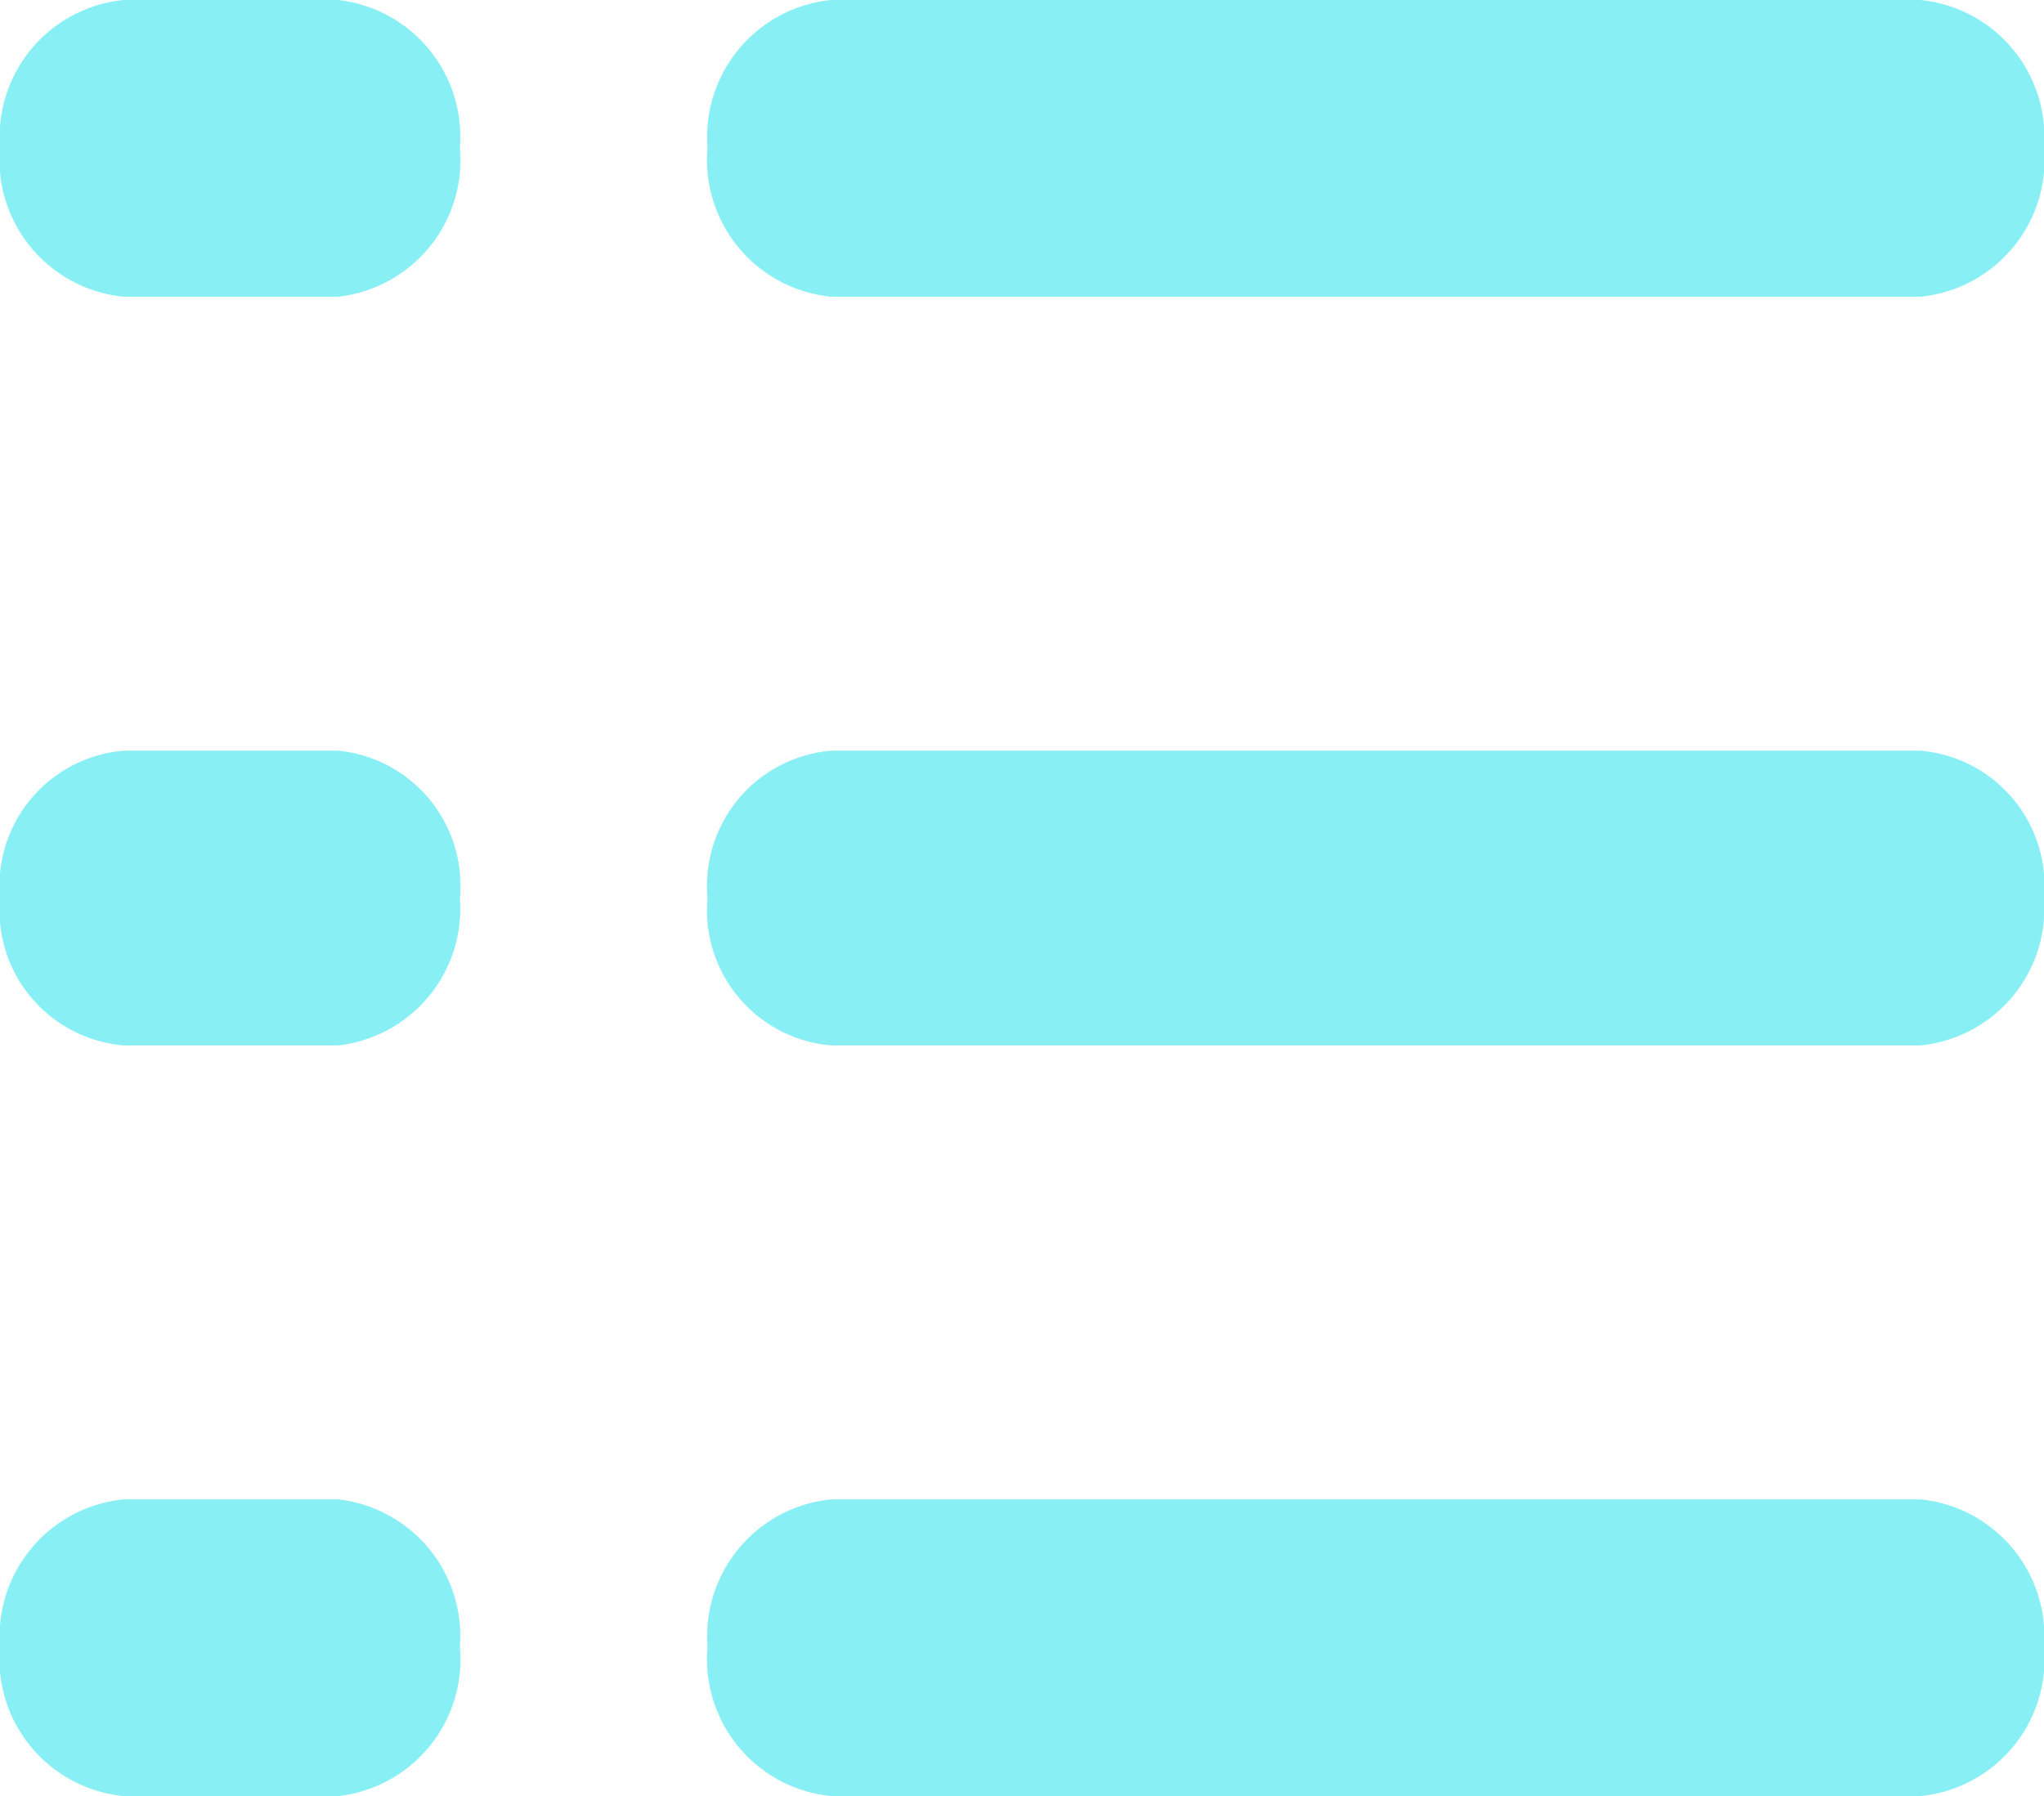 <svg xmlns="http://www.w3.org/2000/svg" viewBox="0 0 10.4 9.14"><defs><style>.cls-1{fill:#88f0f4;}</style></defs><title>目录管理</title><g id="图层_2" data-name="图层 2"><g id="图层_1-2" data-name="图层 1"><path class="cls-1" d="M1.72,1.51H.63A.7.7,0,0,1,0,.75.7.7,0,0,1,.63,0H1.72a.7.7,0,0,1,.62.75A.7.7,0,0,1,1.72,1.51Zm8,0H4.23A.7.7,0,0,1,3.6.75.7.7,0,0,1,4.23,0H9.77a.7.7,0,0,1,.63.75A.7.7,0,0,1,9.77,1.51Zm-8,3.81H.63A.69.69,0,0,1,0,4.57a.69.69,0,0,1,.63-.75H1.72a.69.69,0,0,1,.62.75A.7.7,0,0,1,1.72,5.32Zm8,0H4.23a.69.69,0,0,1-.63-.75.69.69,0,0,1,.63-.75H9.77a.69.69,0,0,1,.63.75A.7.7,0,0,1,9.77,5.32Z"/><path class="cls-1" d="M1.72,9.14H.63A.7.7,0,0,1,0,8.38a.7.7,0,0,1,.63-.75H1.72a.7.7,0,0,1,.62.75A.7.7,0,0,1,1.72,9.14Zm8,0H4.23a.7.7,0,0,1-.63-.76.7.7,0,0,1,.63-.75H9.77a.7.7,0,0,1,.63.75A.7.7,0,0,1,9.77,9.14Z"/></g></g></svg>